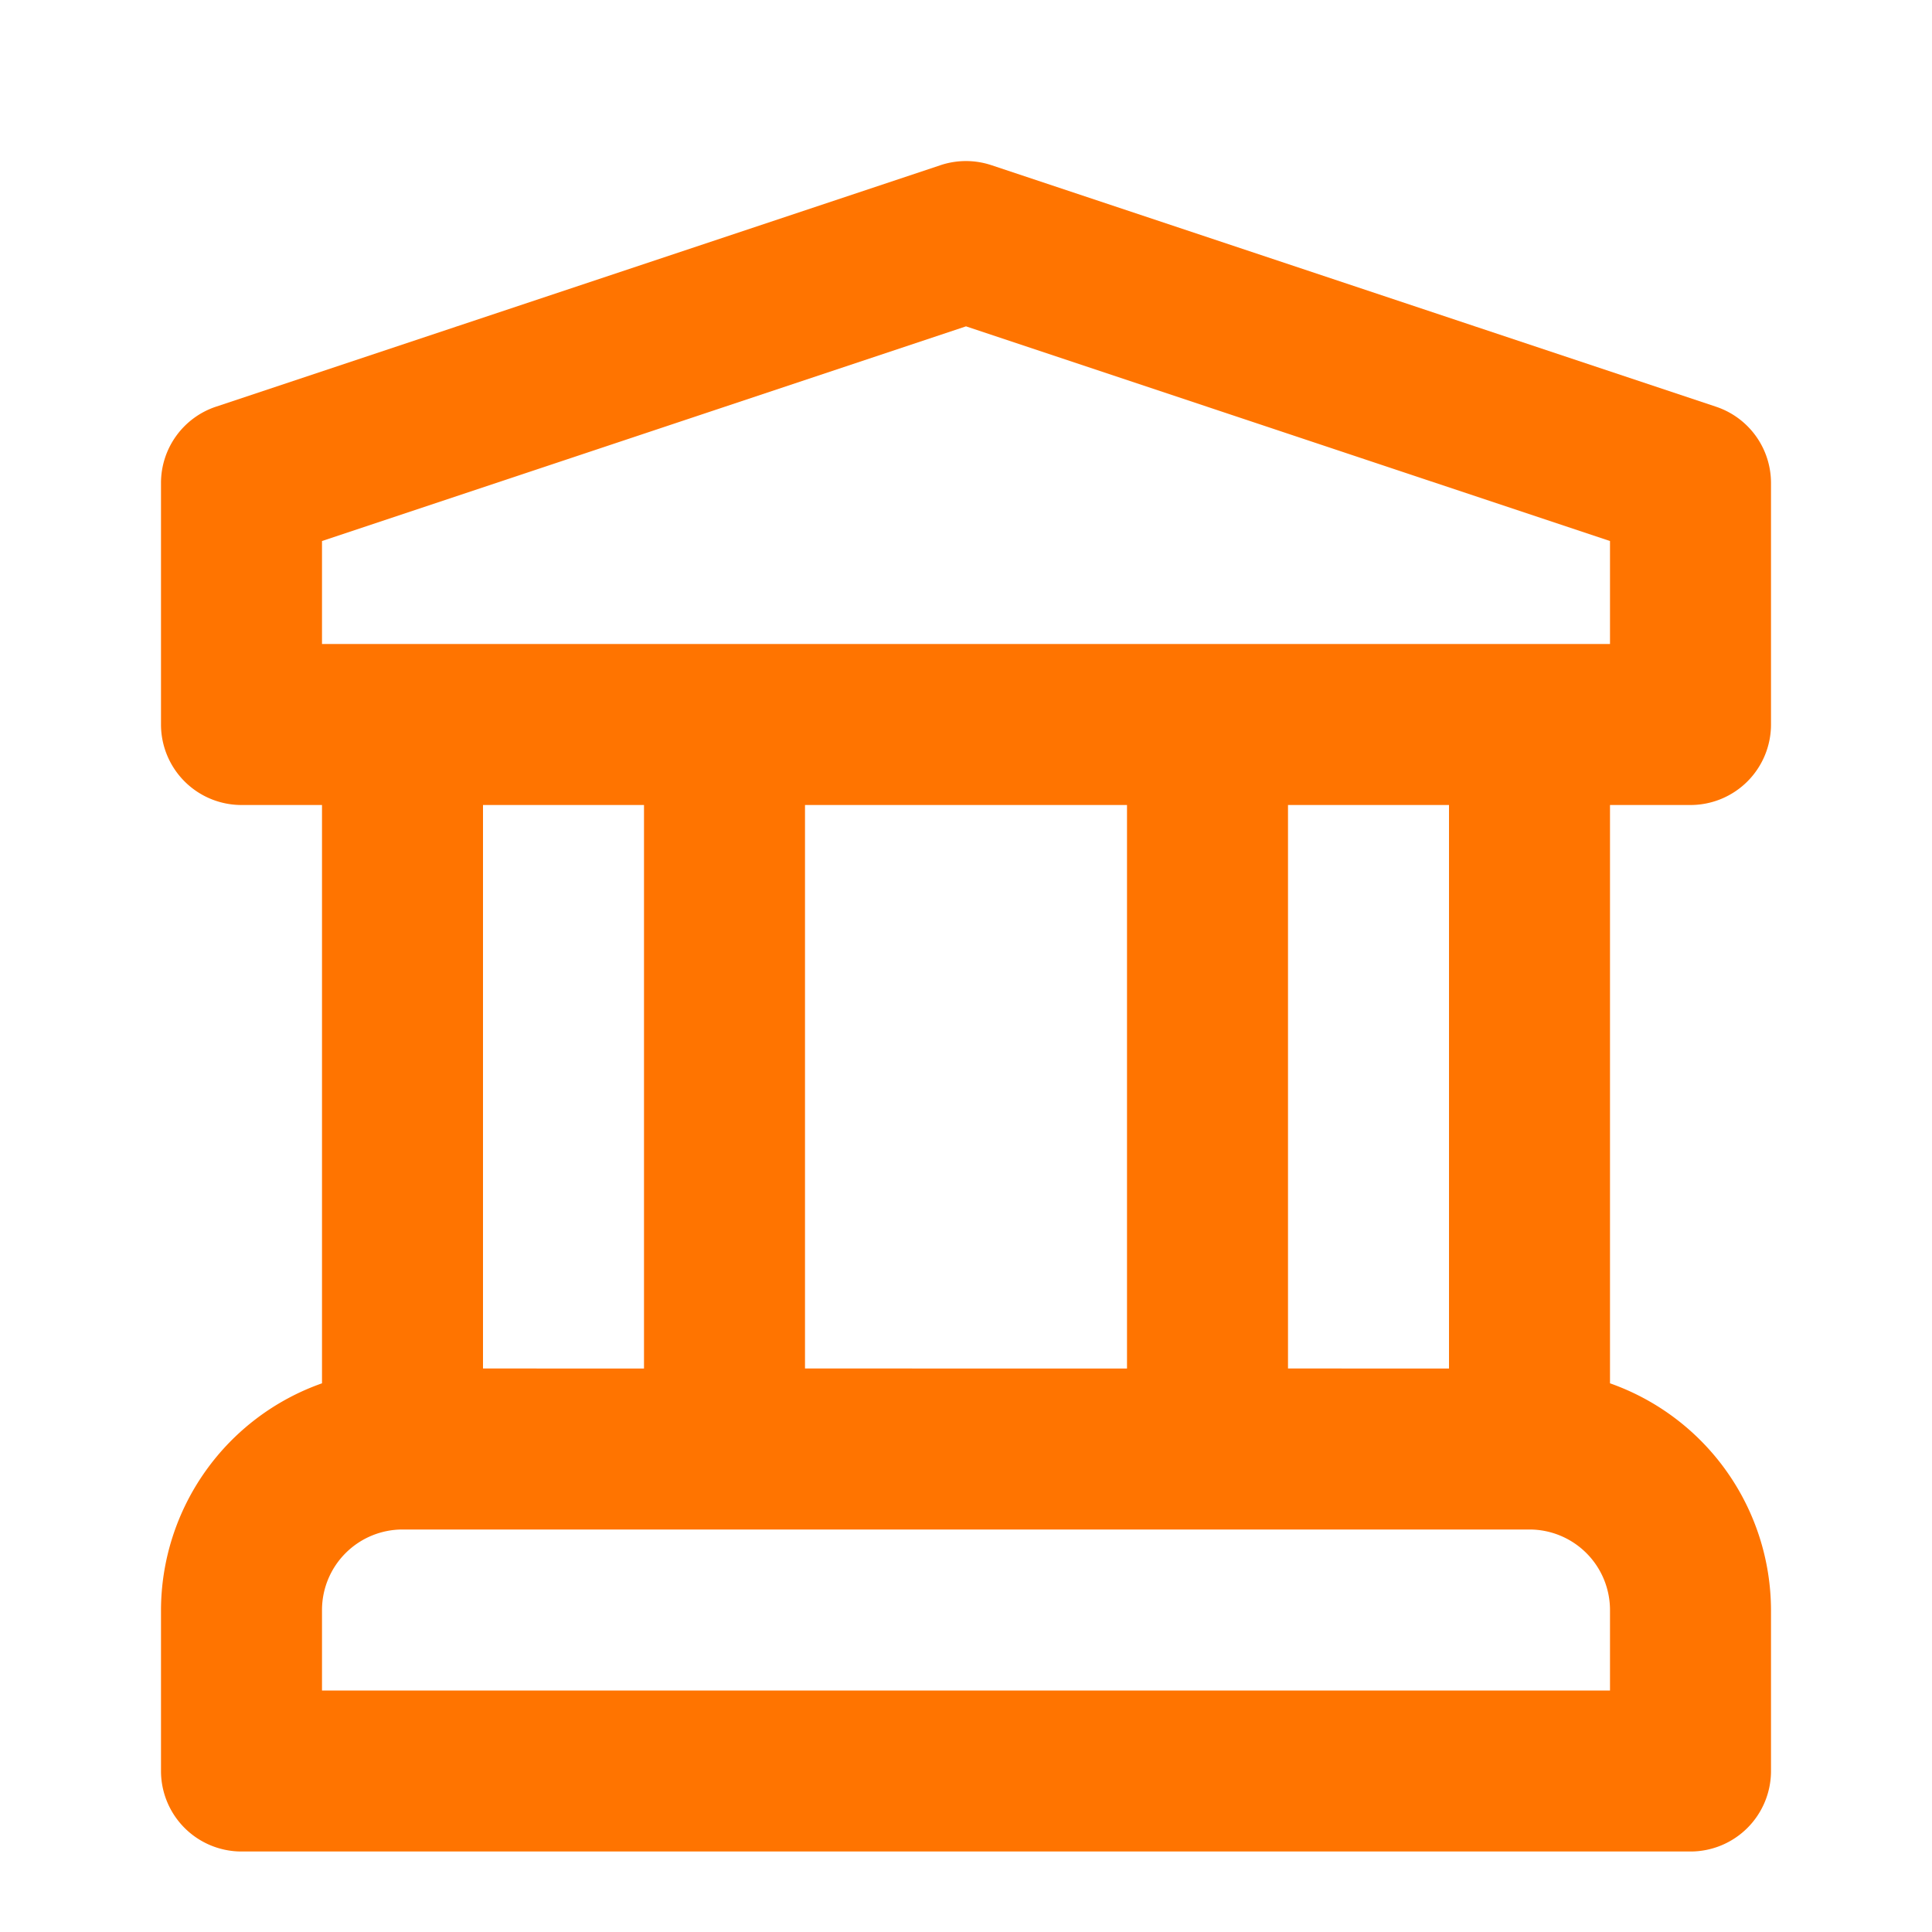 <svg xmlns="http://www.w3.org/2000/svg" data-name="Layer 1" viewBox="0 0 24 24" id="university"><path fill="#FF7400" d="M21,10a1.0 1,0,0,0,1-1V6a.999.999,0,0,0-.684-.948l-9-3a1.002,1.002,0,0,0-.633,0l-9,3A.999.999,0,0,0,2,6V9a1.0 1,0,0,0,1,1H4v7.184A2.995,2.995,0,0,0,2,20v2a1.0 1,0,0,0,1,1H21a1.0 1,0,0,0,1-1V20a2.995,2.995,0,0,0-2-2.816V10ZM20,21H4V20a1.001,1.001,0,0,1,1-1H19a1.001,1.001,0,0,1,1,1ZM6,17V10H8v7Zm4,0V10h4v7Zm6,0V10h2v7ZM4,8V6.721l8-2.667,8,2.667V8Z"></path></svg>